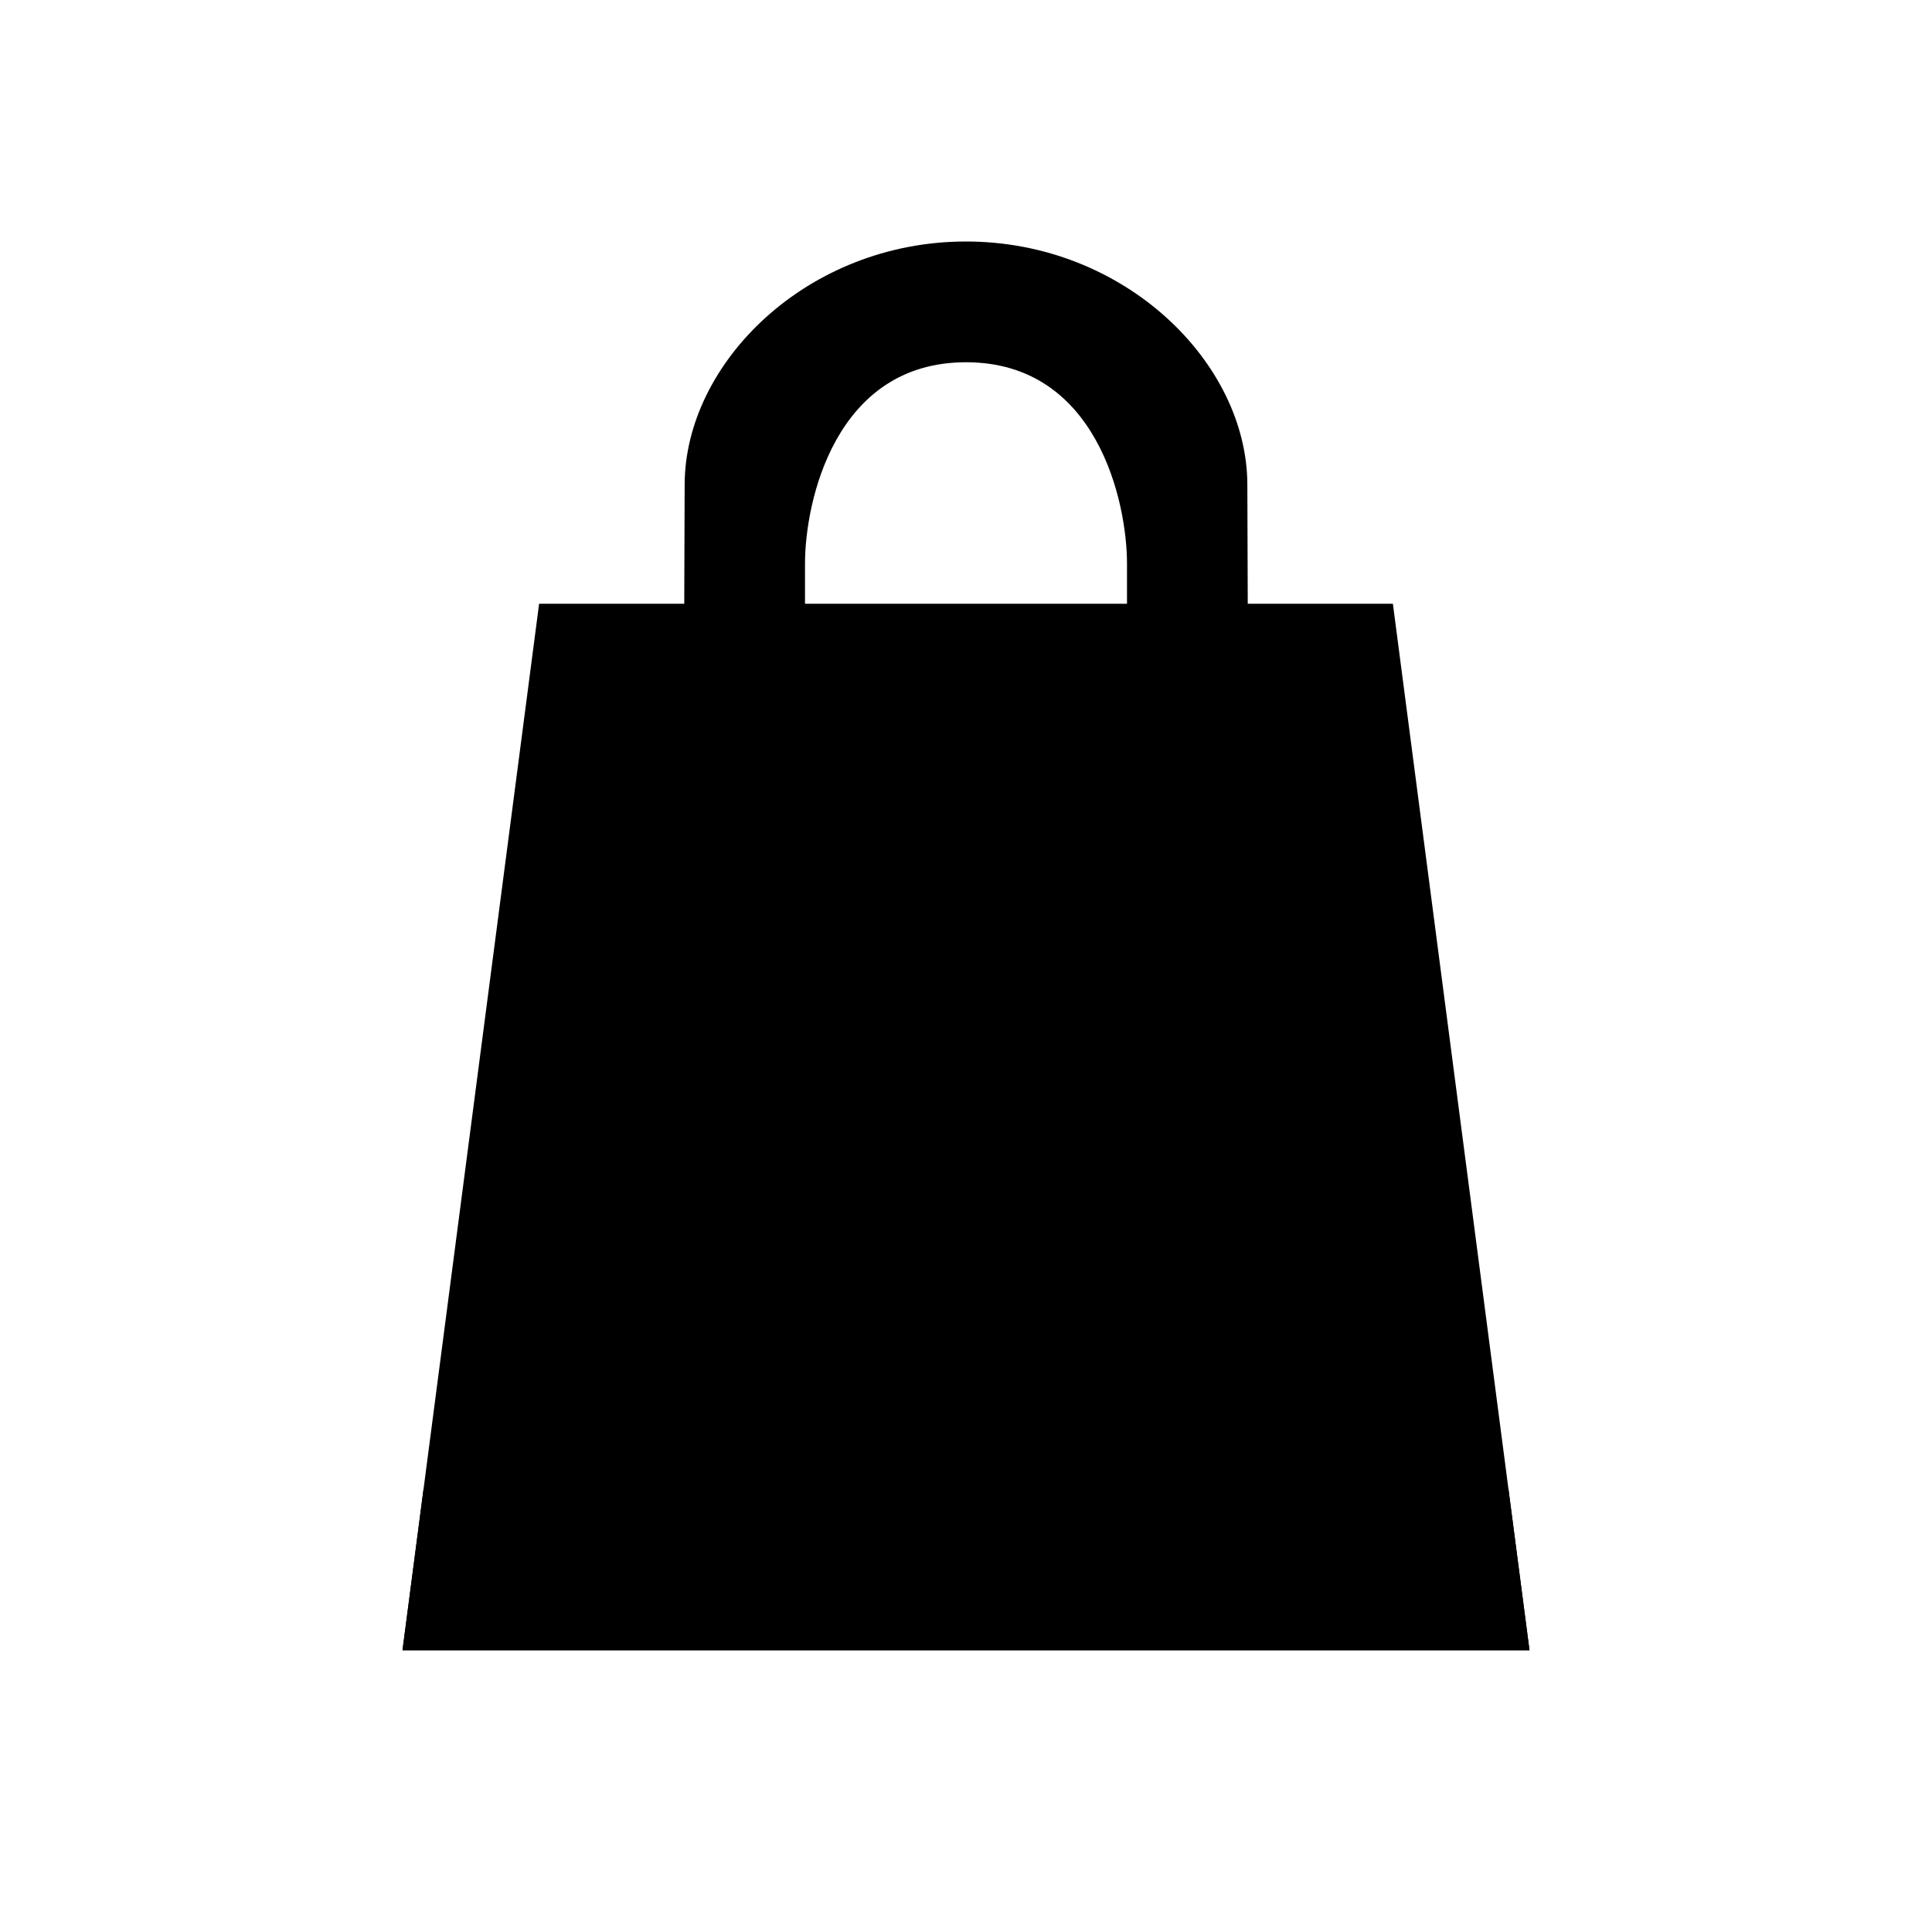 <svg xmlns="http://www.w3.org/2000/svg" viewBox="0 0 48 48"><path fill-rule="evenodd" d="M13.394 15h21.212L38 41H10z"/><path fill-rule="evenodd" d="M10 41l.522-4h26.956L38 41H10zm18-27c0-1.516-.737-5-4-5s-4 3.484-4 5v1h-3l.01-2.951C17.01 9.017 20.053 6 24 6s6.99 3.017 6.99 6.049L31 15h-3v-1zm-11 1l.009 2h3v-2H17zm10.989 0v1.989h3L31 15h-3.009z"/></svg>